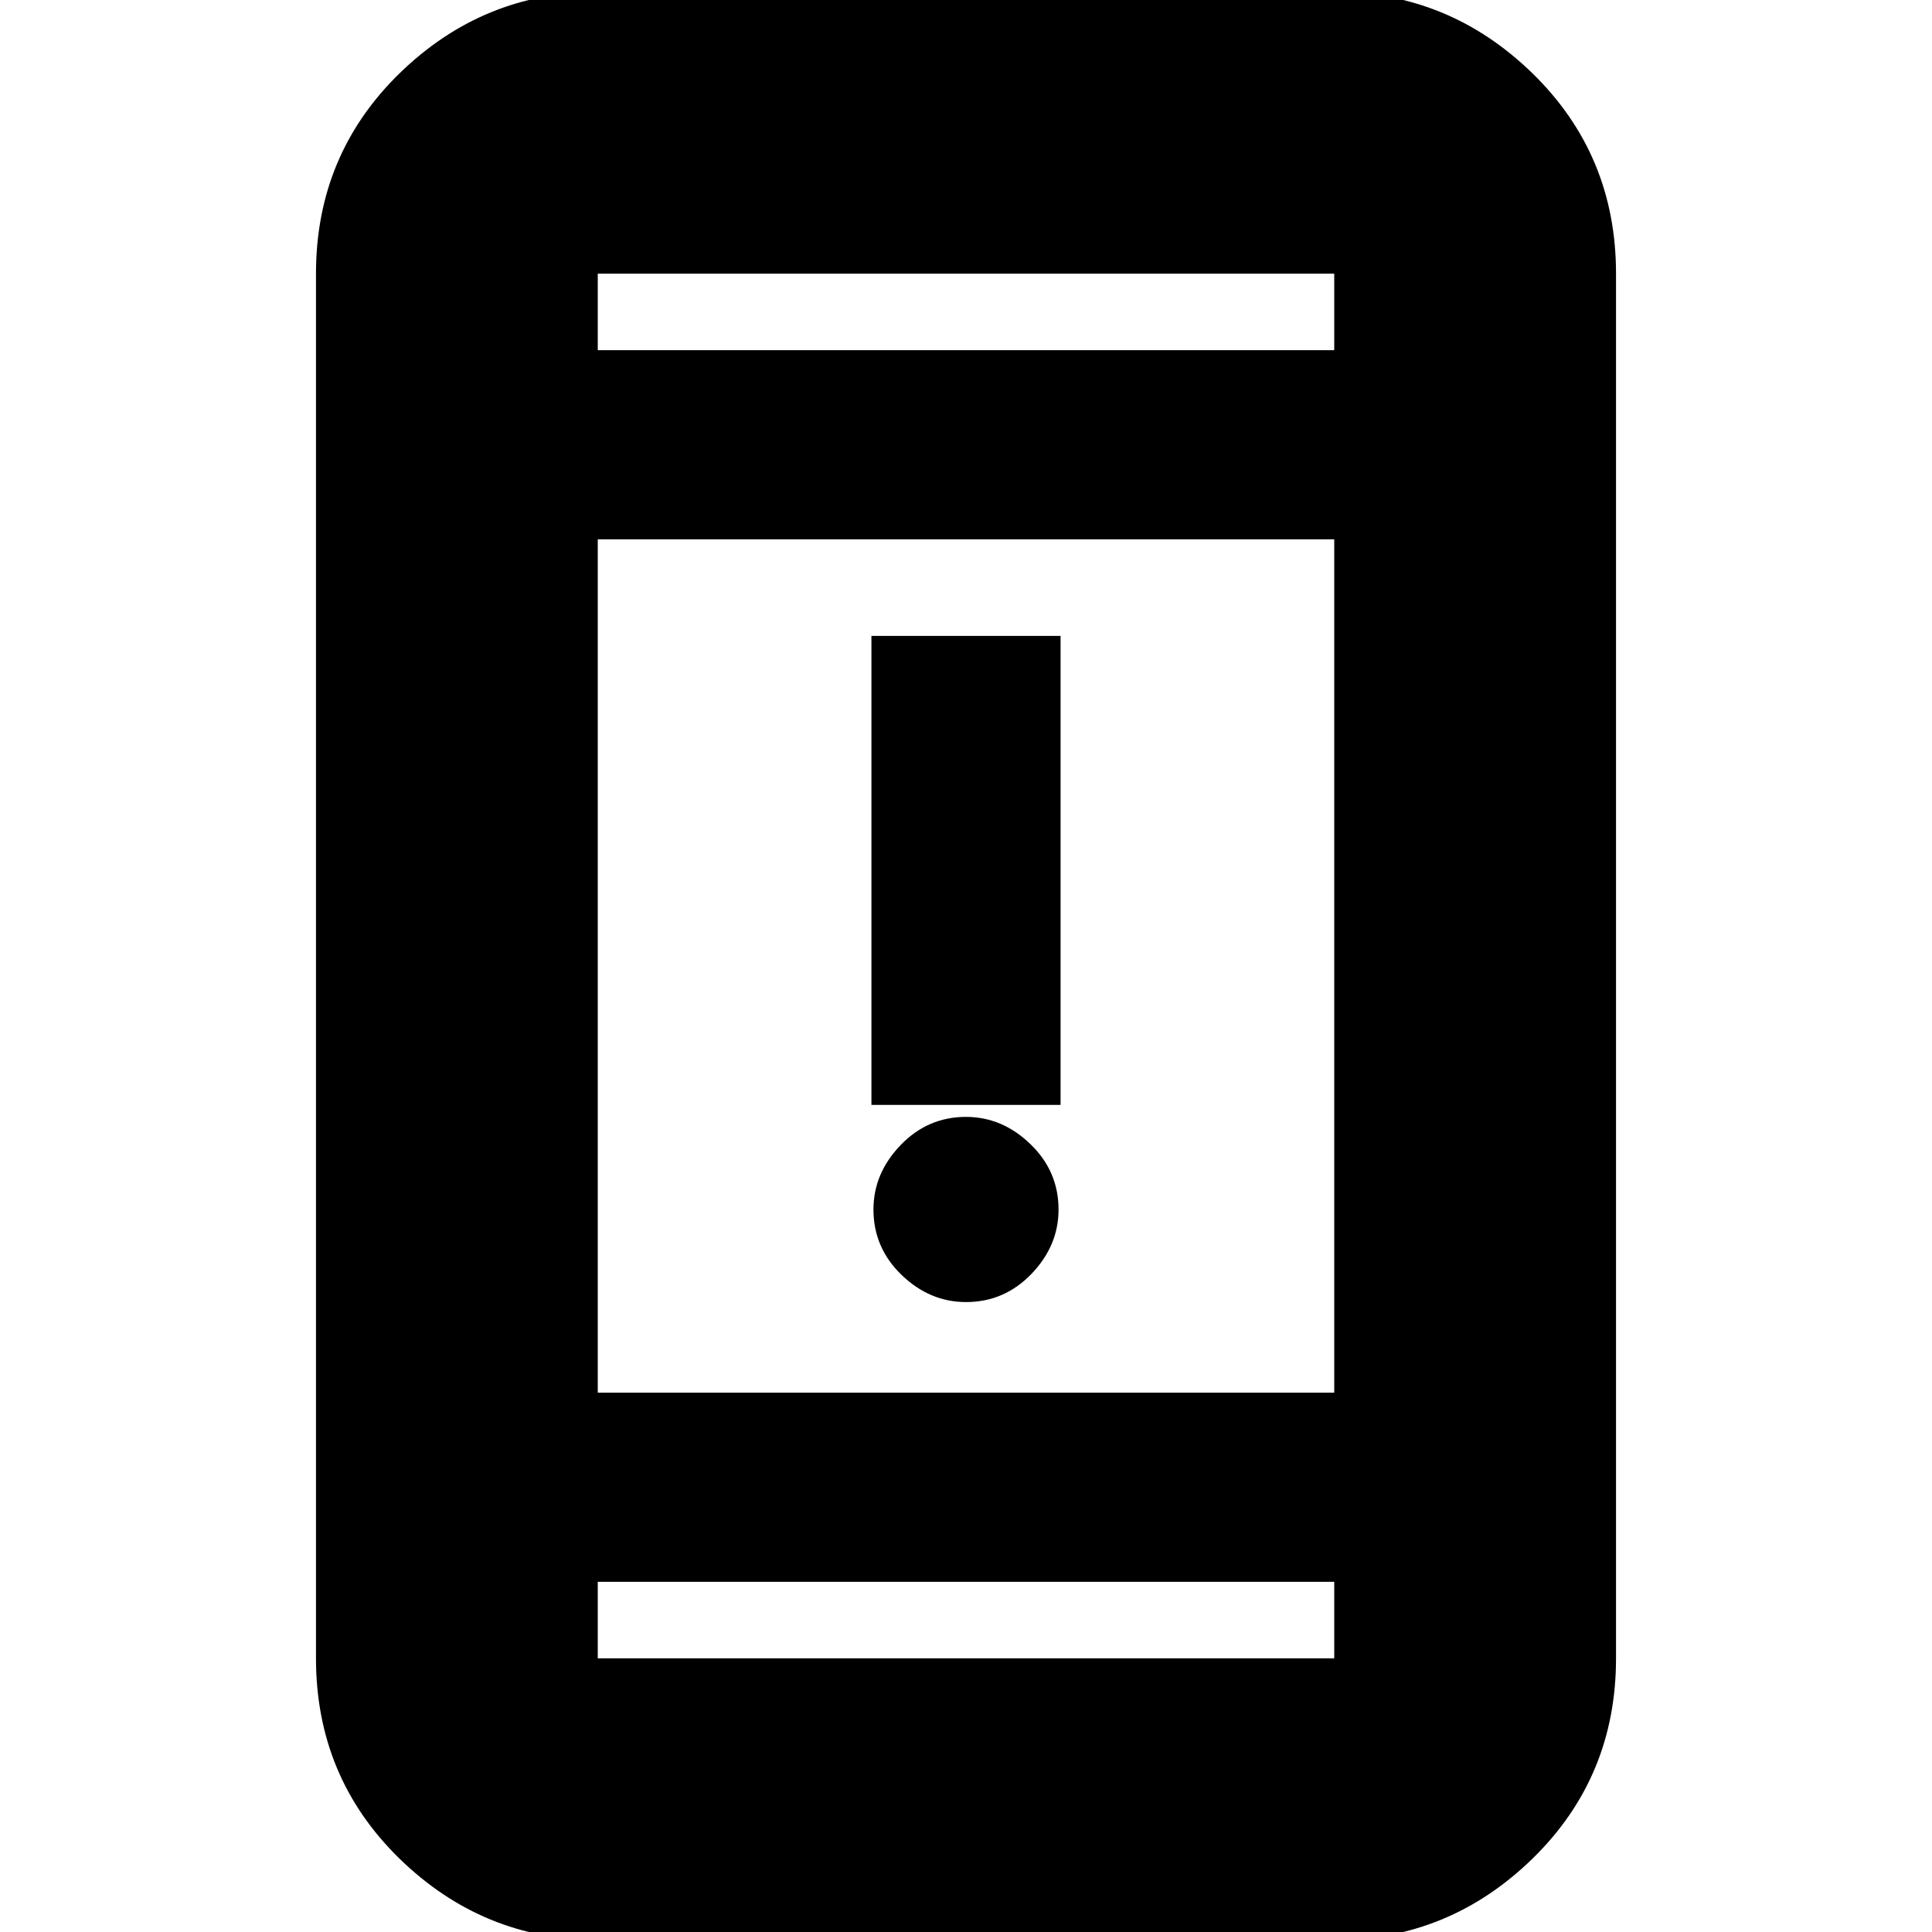 <svg xmlns="http://www.w3.org/2000/svg" height="20" width="20"><path d="M9.021 11.438V6.583h1.958v4.855ZM10 13.479q-.375 0-.667-.281-.291-.281-.291-.677 0-.375.281-.667.281-.292.677-.292.375 0 .667.282.291.281.291.677 0 .375-.281.667-.281.291-.677.291Zm-3.812 6.604q-1.188 0-2.053-.843-.864-.844-.864-2.073V2.833q0-1.229.864-2.073Q5-.083 6.188-.083h7.624q1.188 0 2.053.843.864.844.864 2.073v14.334q0 1.229-.864 2.073-.865.843-2.053.843Zm0-5.666h7.624V5.583H6.188Zm0 1.958v.792h7.624v-.792Zm0-12.75h7.624v-.792H6.188Zm0-.792v.792-.792Zm0 14.334v-.792.792Z"/></svg>